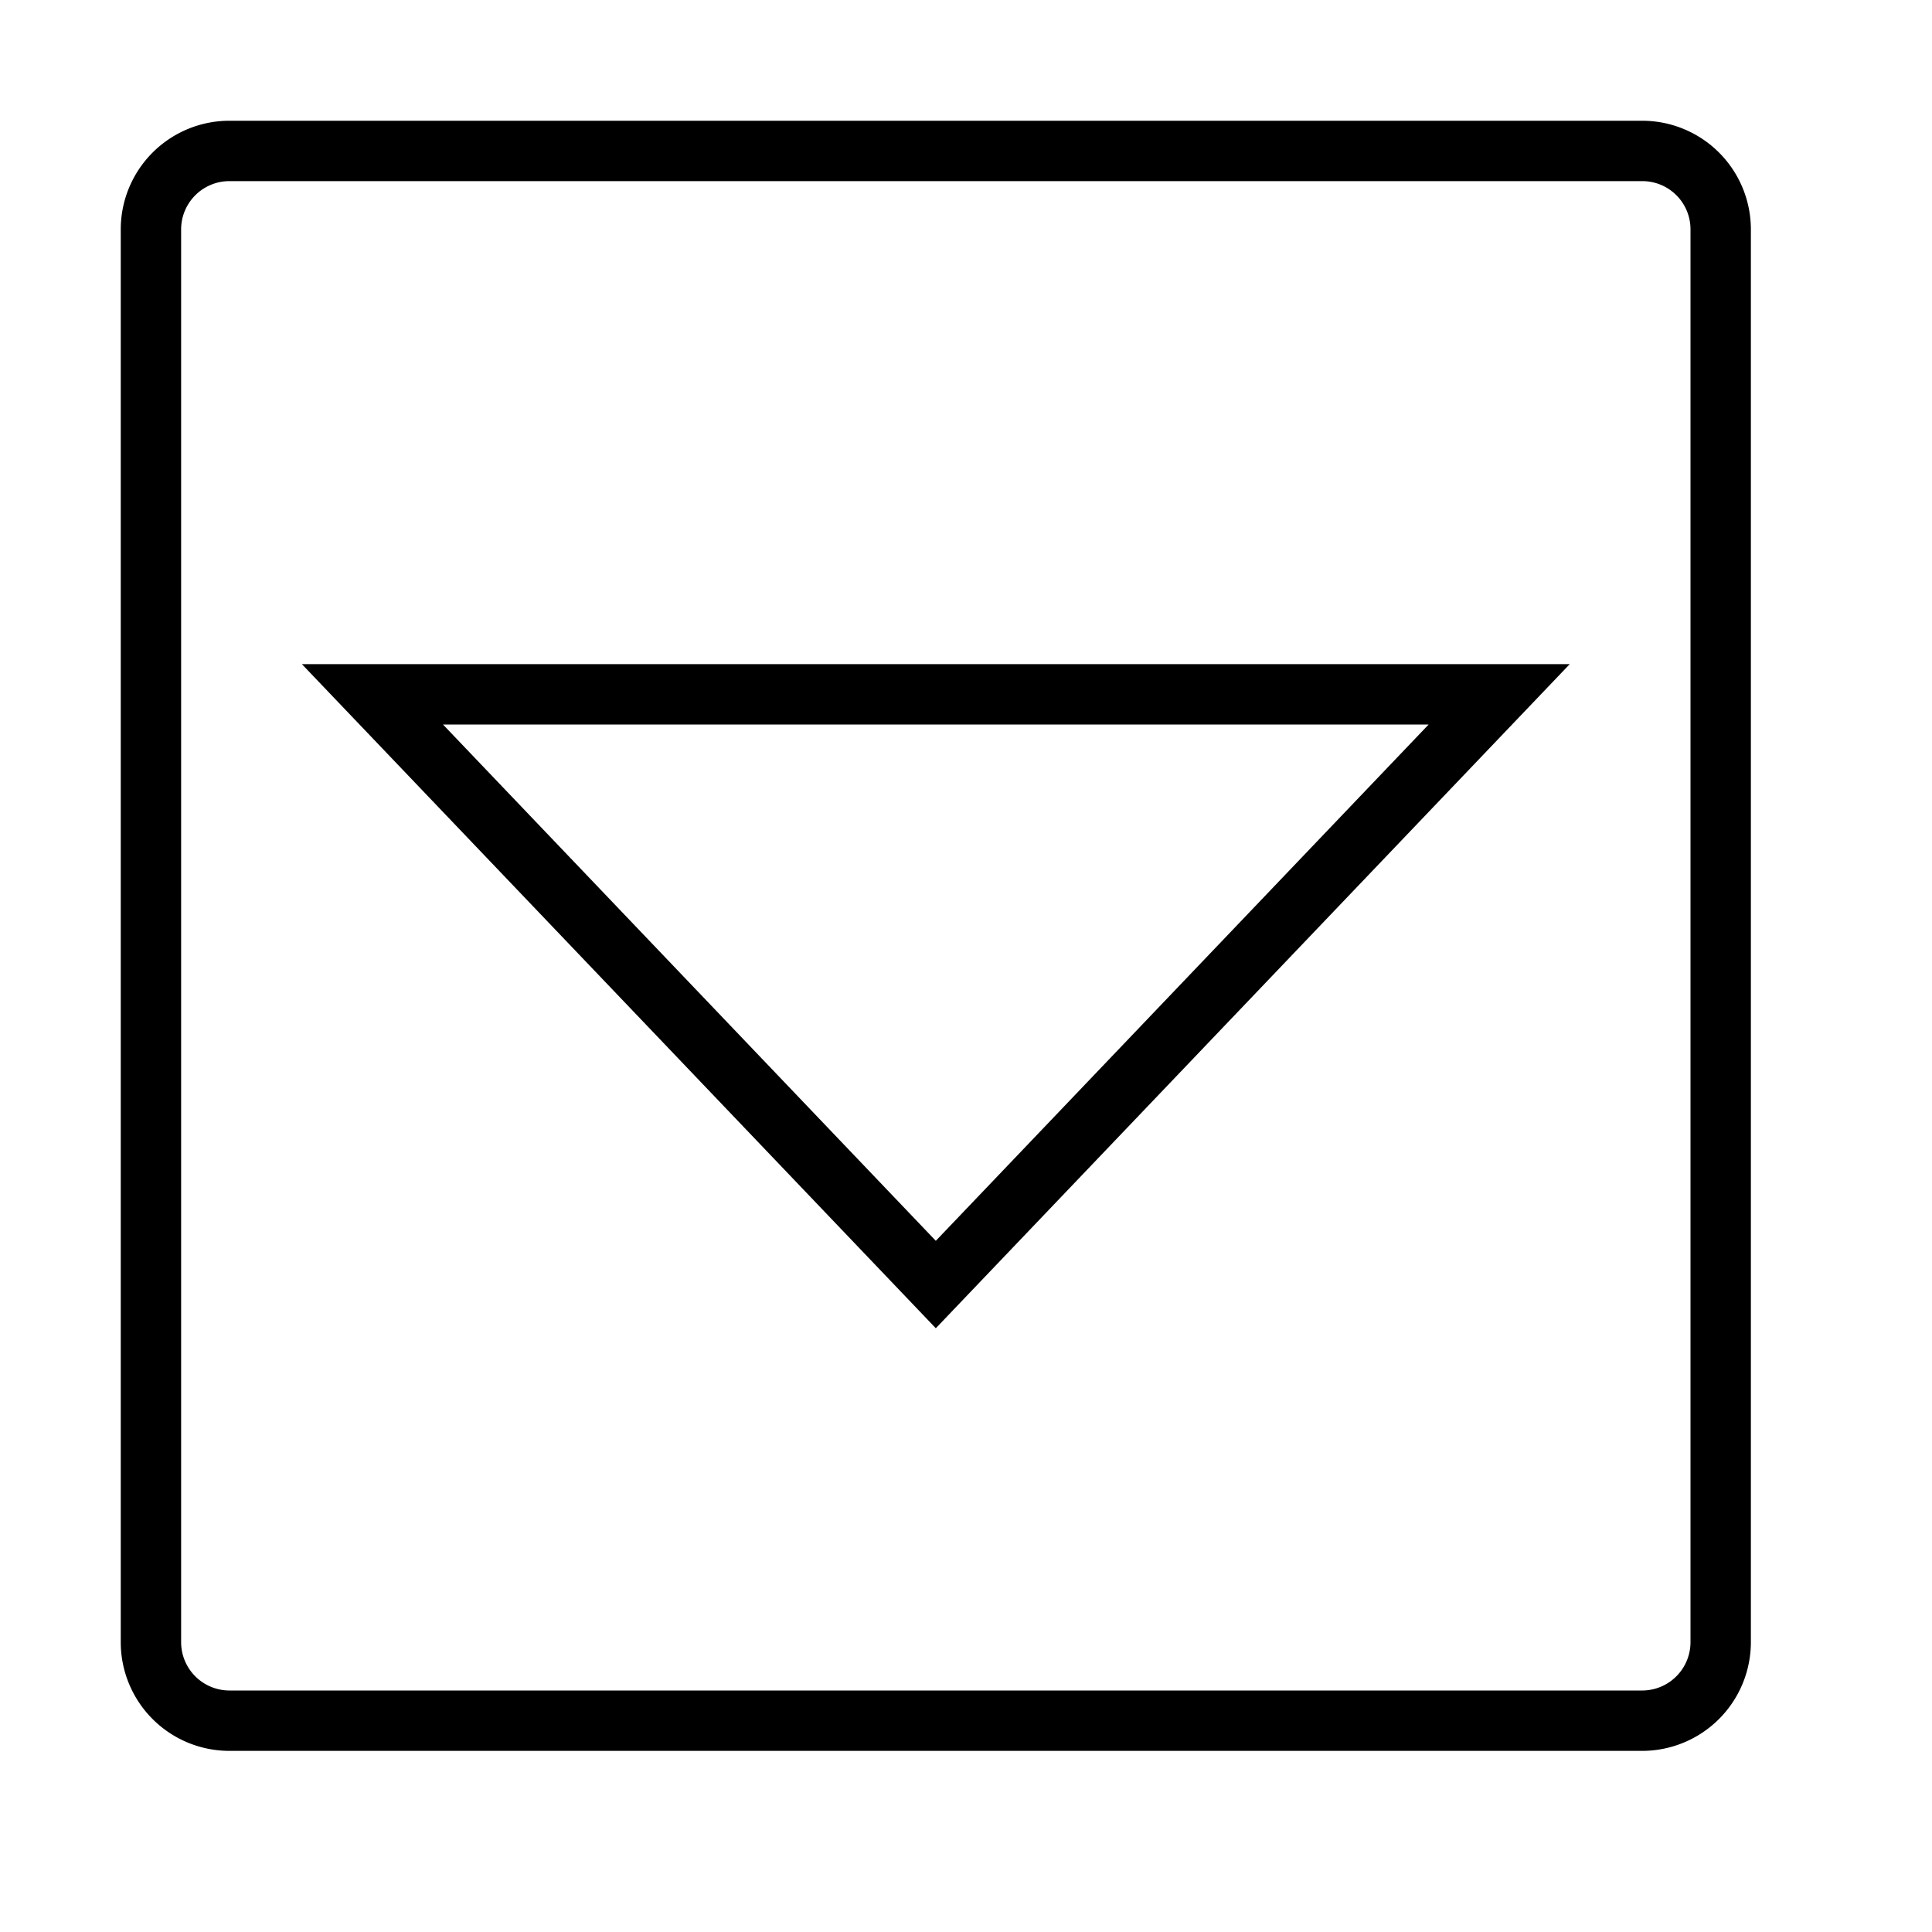 <svg xmlns="http://www.w3.org/2000/svg" viewBox="0 0 32 32"><path d="M3.8 29A1.8 1.8 0 0 1 2 27.2V3.8A1.8 1.8 0 0 1 3.8 2h23.402A1.8 1.8 0 0 1 29 3.798v23.4A1.802 1.802 0 0 1 27.202 29zM3 27.2a.801.801 0 0 0 .8.8h23.402a.801.801 0 0 0 .798-.802v-23.4A.798.798 0 0 0 27.202 3H3.8a.8.8 0 0 0-.8.8zM26 11L15.5 22 5 11zM7.337 12l8.163 8.552L23.663 12z"/></svg>